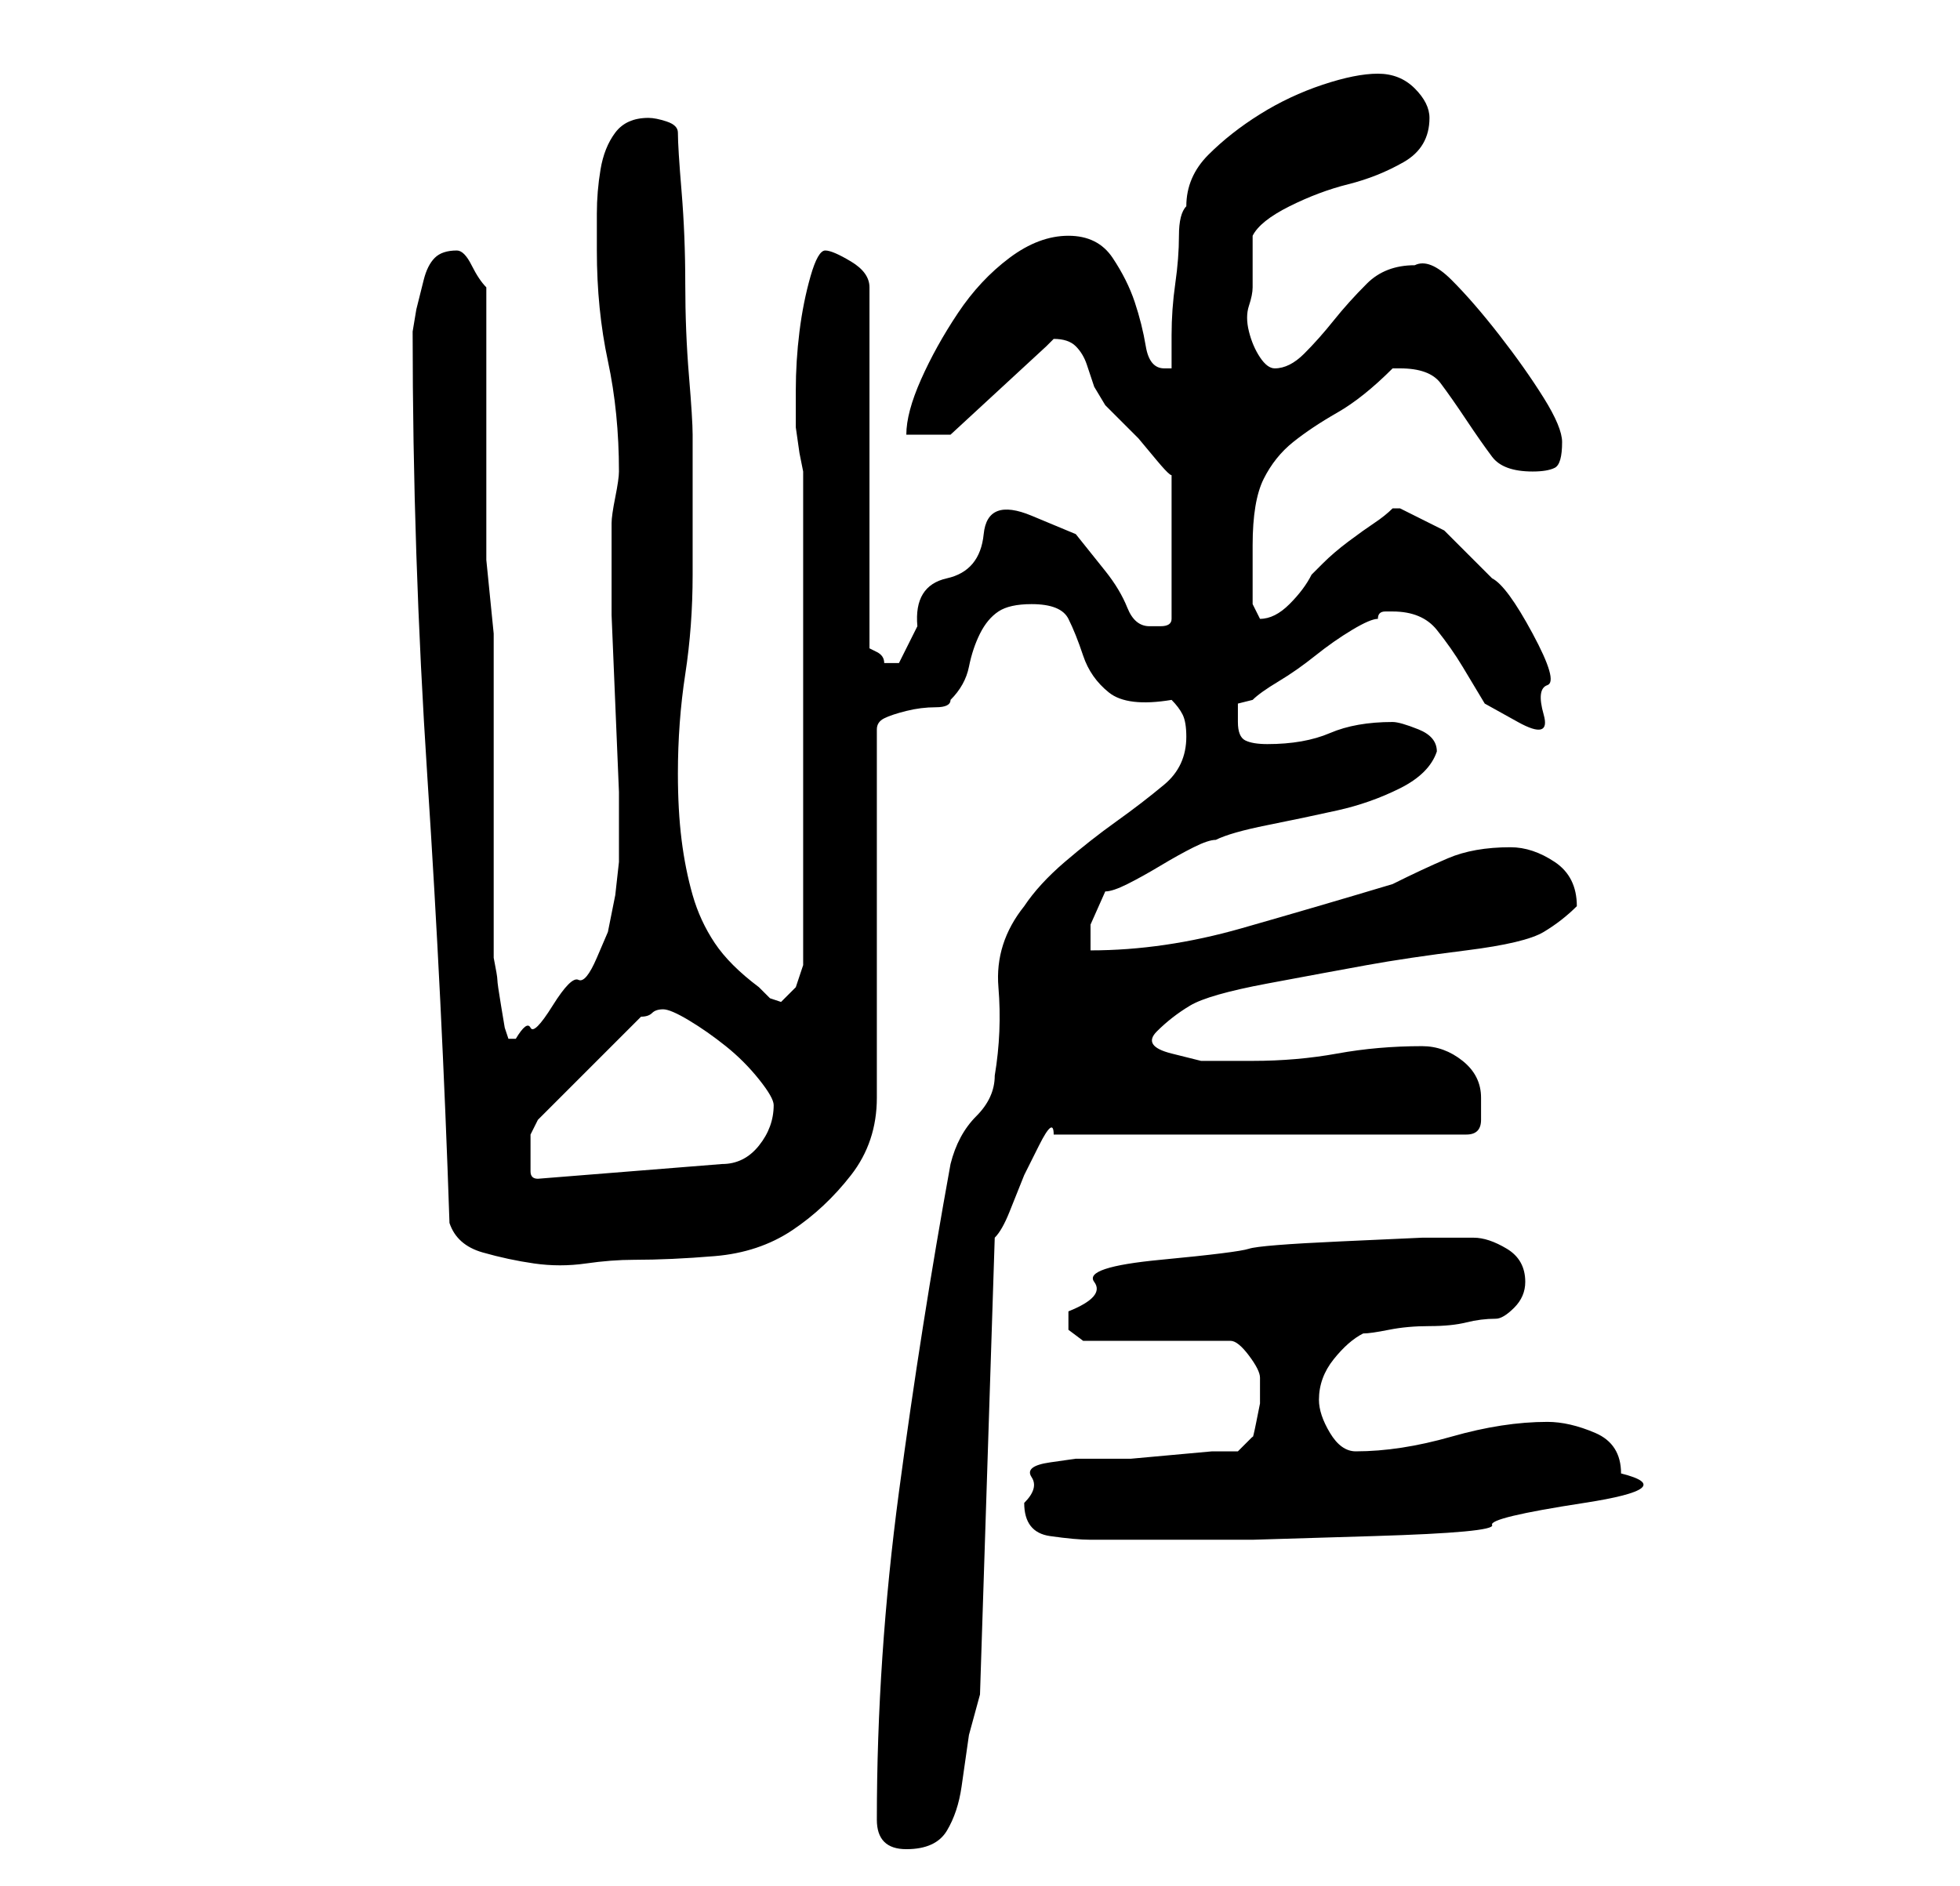 <?xml version="1.0" standalone="no"?>
<!DOCTYPE svg PUBLIC "-//W3C//DTD SVG 1.1//EN" "http://www.w3.org/Graphics/SVG/1.1/DTD/svg11.dtd" >
<svg xmlns="http://www.w3.org/2000/svg" xmlns:xlink="http://www.w3.org/1999/xlink" version="1.1" viewBox="-10 0 266 256">
   <path fill="currentColor"
d="M109 247q0 2 1 3t3 1q4 0 5.5 -2.5t2 -6l1 -7t1.5 -5.5l2 -62q1 -1 2 -3.5l2 -5t2 -4t2 -1.5h56q2 0 2 -2v-3q0 -3 -2.5 -5t-5.5 -2q-6 0 -11.5 1t-11.5 1h-3h-4t-4 -1t-2 -3t4.5 -3.5t10.5 -3t13.5 -2.5t13.5 -2t10.5 -2.5t4.5 -3.5q0 -4 -3 -6t-6 -2q-5 0 -8.5 1.5
t-7.5 3.5q-10 3 -20.5 6t-20.5 3v-3.5t2 -4.5q1 0 3 -1t4.5 -2.5t4.5 -2.5t3 -1q2 -1 7 -2t9.5 -2t8.5 -3t5 -5q0 -2 -2.5 -3t-3.5 -1q-5 0 -8.5 1.5t-8.5 1.5q-2 0 -3 -0.5t-1 -2.5v-2.5t2 -0.5q1 -1 3.5 -2.5t5 -3.5t5 -3.5t3.5 -1.5q0 -1 1 -1h1q4 0 6 2.5t3.5 5l3 5
t4.5 2.5t3.5 -1t0.5 -4t-2 -7t-5.5 -7.5l-6.5 -6.5t-6 -3h-0.5h-0.5q-1 1 -2.5 2t-3.5 2.5t-3.5 3l-1.5 1.5q-1 2 -3 4t-4 2l-0.5 -1l-0.5 -1v-8q0 -6 1.5 -9t4 -5t6 -4t7.5 -6v0h1q4 0 5.5 2t3.5 5t3.5 5t5.5 2q2 0 3 -0.5t1 -3.5q0 -2 -2.5 -6t-6 -8.5t-6.5 -7.5t-5 -2
q-4 0 -6.5 2.5t-4.5 5t-4 4.5t-4 2q-1 0 -2 -1.5t-1.5 -3.5t0 -3.5t0.5 -2.5v-7q1 -2 5 -4t8 -3t7.5 -3t3.5 -6q0 -2 -2 -4t-5 -2t-7.5 1.5t-8.5 4t-7 5.5t-3 7q-1 1 -1 4t-0.5 6.5t-0.5 7v4.5h-1q-2 0 -2.5 -3t-1.5 -6t-3 -6t-6 -3t-8 3t-7 7.5t-5 9t-2 7.5h6l13 -12
l0.5 -0.5l0.5 -0.5q2 0 3 1t1.5 2.5l1 3t1.5 2.5l1.5 1.5l3 3t2.5 3t2 1.5v20q0 1 -1.5 1h-1.5q-2 0 -3 -2.5t-3 -5l-4 -5t-6 -2.5t-6.5 2.5t-5 6t-4 6.5l-2.5 5h-1h-1q0 -1 -1 -1.5l-1 -0.5v-49q0 -2 -2.5 -3.5t-3.5 -1.5t-2 3.5t-1.5 7.5t-0.5 8v5t0.5 3.5l0.5 2.5v67
l-0.5 1.5l-0.5 1.5l-1.5 1.5l-0.5 0.5l-1.5 -0.5t-1.5 -1.5q-4 -3 -6 -6t-3 -6.5t-1.5 -7.5t-0.5 -9q0 -7 1 -13.5t1 -13.5v-19q0 -2 -0.5 -8t-0.5 -12.5t-0.5 -12.5t-0.5 -8q0 -1 -1.5 -1.5t-2.5 -0.5q-3 0 -4.5 2t-2 5t-0.5 6v5q0 8 1.5 15t1.5 15q0 1 -0.5 3.5t-0.5 3.5
v2v2v8.5t0.5 12t0.5 12v7.5v2t-0.5 4.5l-1 5t-1.5 3.5t-2.5 3t-3.5 3.5t-3 3t-2 1.5h-1l-0.5 -1.5t-0.5 -3t-0.5 -3.5t-0.5 -3v-8v-13v-13v-8v-2t-0.5 -5t-0.5 -5v-2v-7v-11v-10v-7q-1 -1 -2 -3t-2 -2q-2 0 -3 1t-1.5 3l-1 4t-0.5 3q0 30 2 60.5t3 60.5q1 3 4.5 4t7 1.5t7 0
t6.5 -0.5q5 0 11 -0.5t10.5 -3.5t8 -7.5t3.5 -10.5v-50q0 -1 1 -1.5t3 -1t4 -0.5t2 -1q2 -2 2.5 -4.5t1.5 -4.5t2.5 -3t4.5 -1q4 0 5 2t2 5t3.5 5t8.5 1q1 1 1.5 2t0.5 3q0 4 -3 6.5t-6.5 5t-7 5.5t-5.5 6q-4 5 -3.5 11t-0.5 12q0 3 -2.5 5.5t-3.5 6.5q-4 22 -7 44.5
t-3 44.5zM129 204q0 4 3.5 4.5t5.5 0.5h8h14t16.5 -0.5t16 -1.5t12.5 -3t5 -4q0 -4 -3.5 -5.5t-6.5 -1.5q-6 0 -13 2t-13 2q-2 0 -3.5 -2.5t-1.5 -4.5q0 -3 2 -5.5t4 -3.5q1 0 3.5 -0.5t5.5 -0.5t5 -0.5t4 -0.5q1 0 2.5 -1.5t1.5 -3.5q0 -3 -2.5 -4.5t-4.5 -1.5h-7t-11 0.5
t-12.5 1t-12 1.5t-9 3t-3.5 4v2.5t2 1.5h20q1 0 2.5 2t1.5 3v1v2.5t-0.5 2.5t-0.5 2l-0.5 0.5l-1.5 1.5h-3.5t-5.5 0.5t-5.5 0.5h-3.5h-4t-3.5 0.5t-2.5 2t-1 3.5zM62 157v-3t1 -2l3 -3l4.5 -4.5l4.5 -4.5l2 -2q1 0 1.5 -0.5t1.5 -0.5t3.5 1.5t5 3.5t4.5 4.5t2 3.5
q0 3 -2 5.5t-5 2.5l-25 2q-1 0 -1 -1v-2z" />
</svg>
